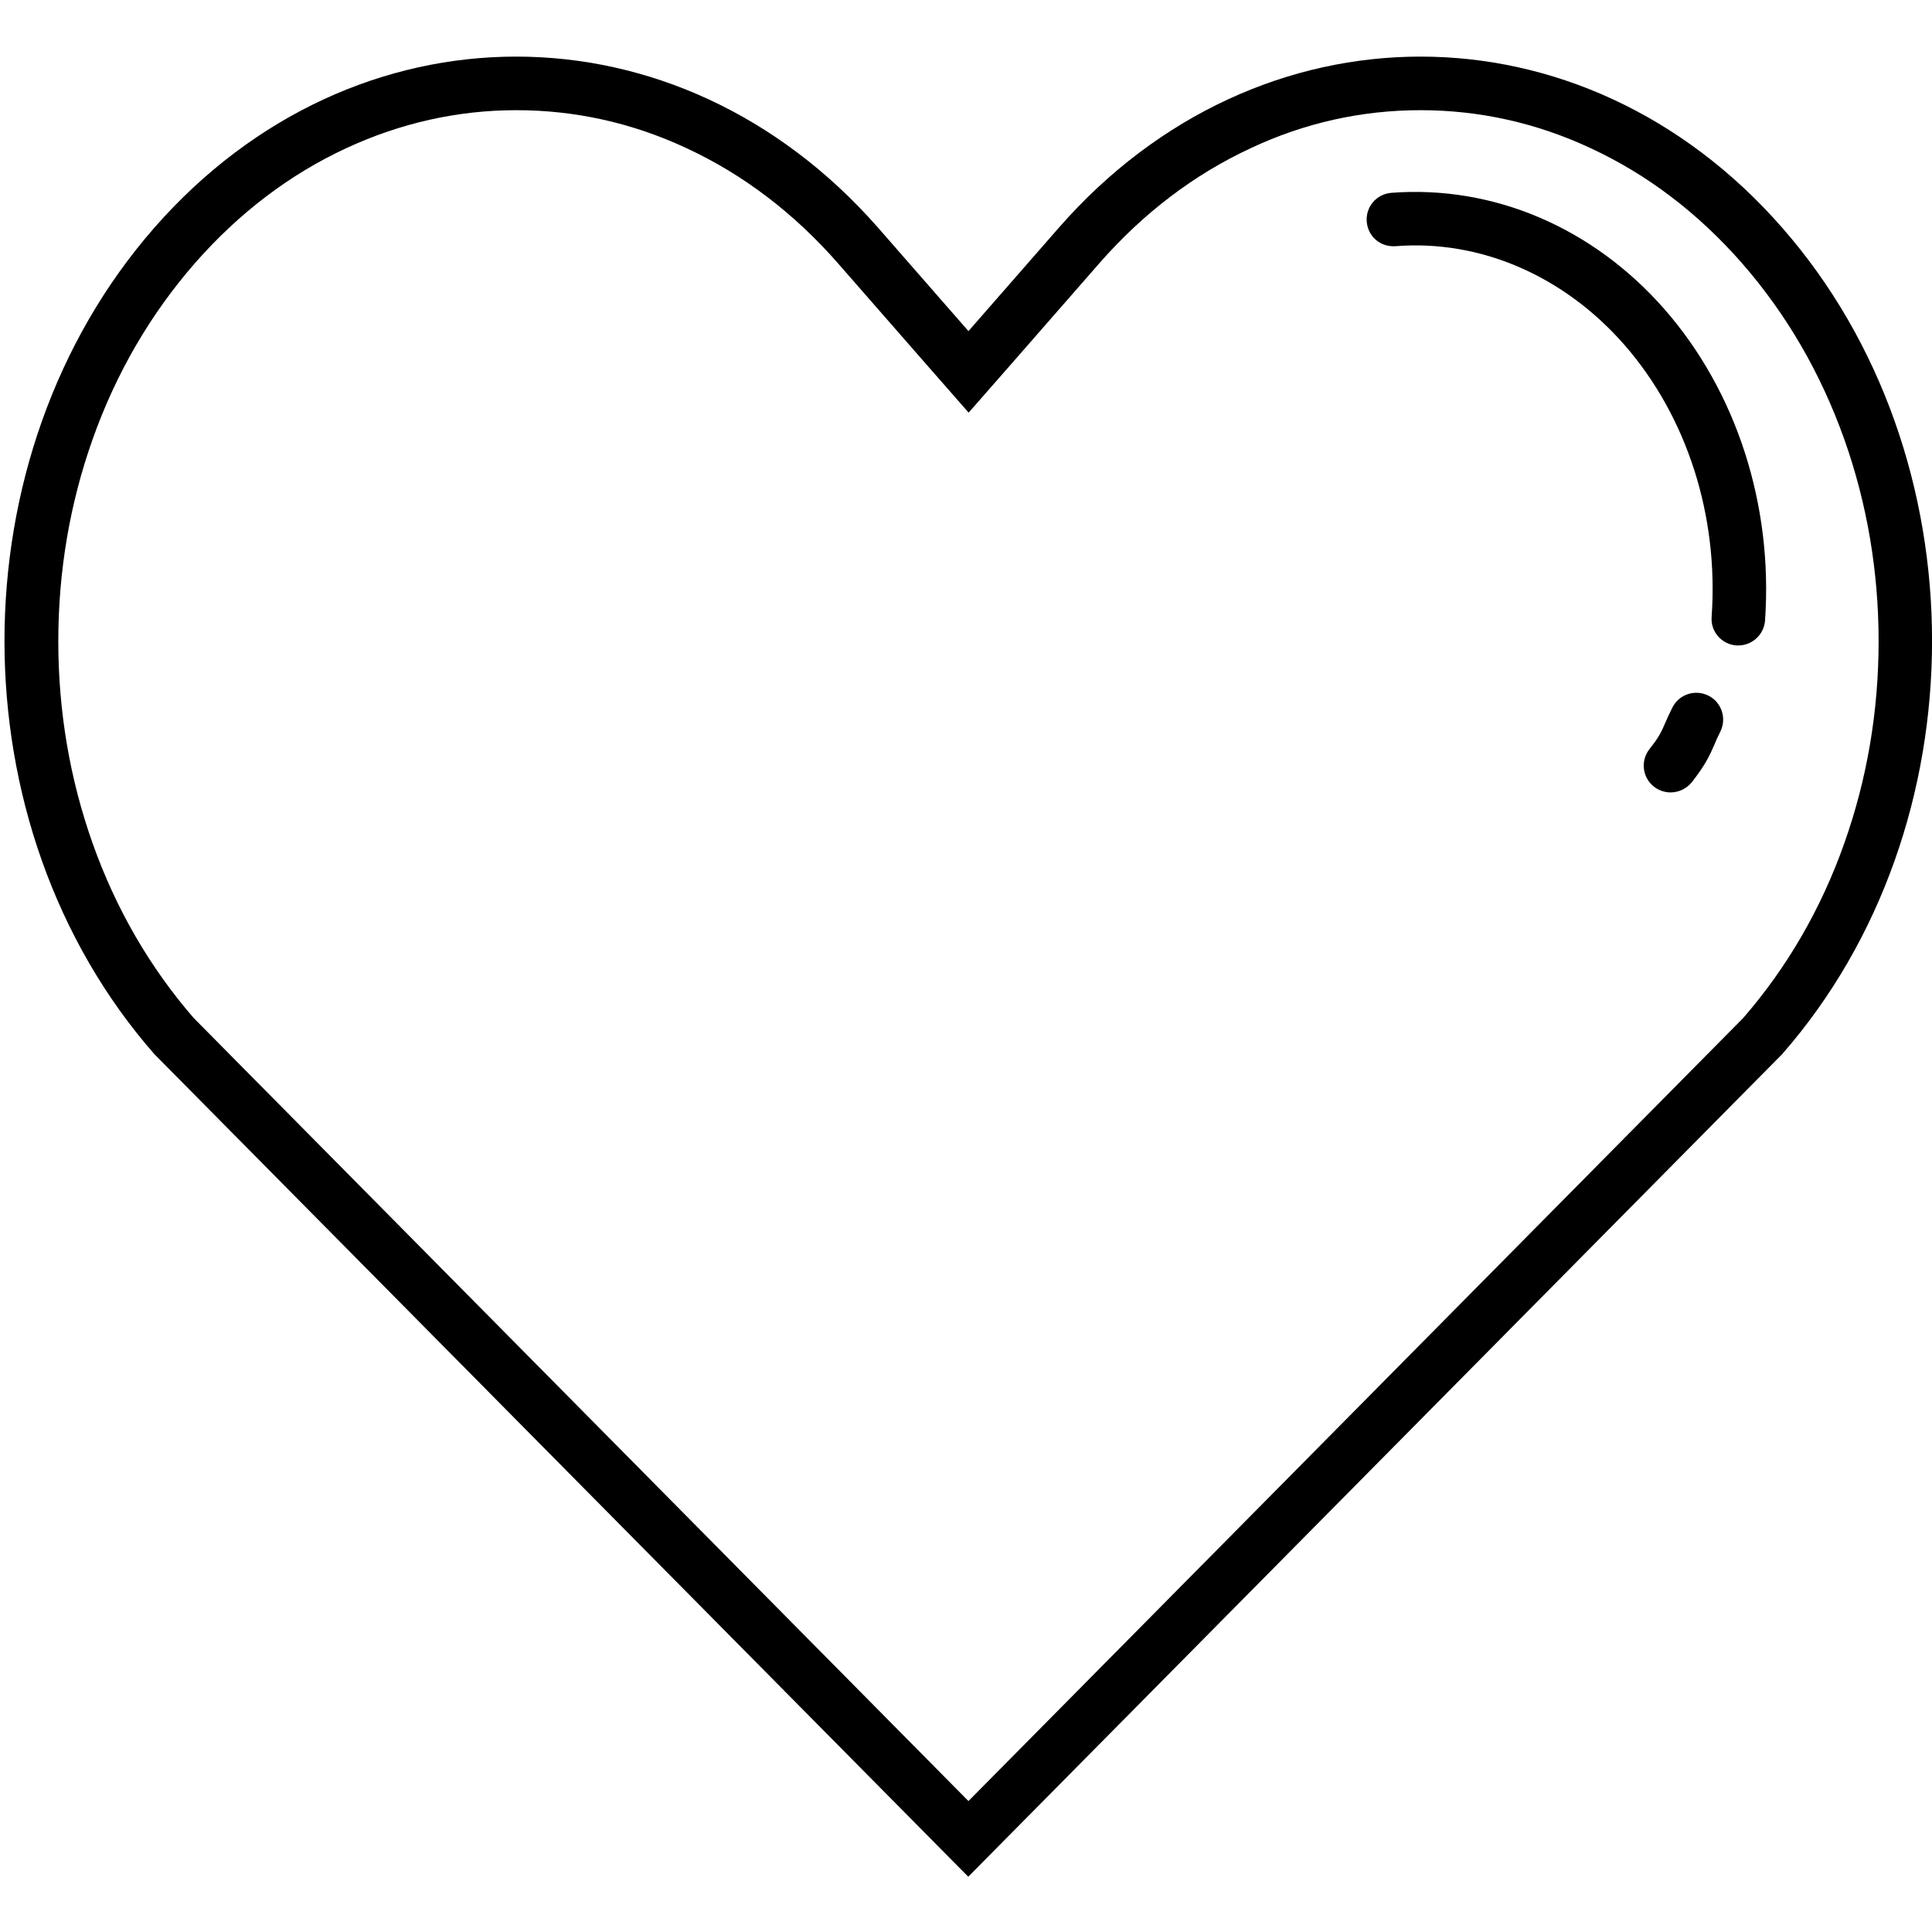 <?xml version="1.0" standalone="no"?><!DOCTYPE svg PUBLIC "-//W3C//DTD SVG 1.1//EN" "http://www.w3.org/Graphics/SVG/1.1/DTD/svg11.dtd"><svg class="icon" width="200px" height="200.00px" viewBox="0 0 1024 1024" version="1.1" xmlns="http://www.w3.org/2000/svg"><path d="M752.9 58.4c31.1 0 61.4 6.7 90.1 20.1 30 13.9 57 34.4 80.3 61 23.5 26.9 41.7 58.2 54.2 93.3 12.1 34.1 18.2 70.1 18.2 107.1s-6.1 73-18.2 107.1c-12.3 34.8-30.4 65.9-53.6 92.6l-410.6 415-410.6-415c-23.2-26.7-41.3-57.9-53.6-92.6-12.1-34.1-18.2-70.1-18.2-107.1s6.1-73 18.2-107.1c12.4-35 30.7-66.4 54.2-93.3 23.3-26.6 50.3-47.1 80.3-61 28.7-13.3 59-20.1 90.1-20.1 31.1 0 61.4 6.7 90.1 20.1 30 13.9 57 34.4 80.3 61l47.9 54.8 21.4 24.4 21.4-24.4 47.9-54.8c23.3-26.6 50.3-47.1 80.3-61 28.5-13.4 58.8-20.1 89.9-20.1m0-28.4c-69.4 0-138.8 30.2-191.7 90.7l-47.9 54.8-47.9-54.8C412.3 60.2 343 30 273.6 30S134.8 60.2 81.8 120.7c-105.9 121-105.9 317.1 0 438l431.4 436 431.4-436c105.9-121 105.9-317.1 0-438C891.7 60.2 822.3 30 752.9 30z"  /><path d="M885.4 420c-3 0-6.1-1-8.7-3-6.2-4.8-7.3-13.7-2.5-19.9 5.3-6.7 6.3-9.1 8.3-13.7 1-2.3 2.2-5 3.9-8.4 3.5-7 12-9.8 19.1-6.3 7 3.5 9.8 12.1 6.3 19.1-1.4 2.8-2.4 5-3.2 7-2.4 5.5-4.5 10.3-11.9 19.8-2.9 3.5-7 5.4-11.3 5.4zM921.3 342.1h-1c-7.8-0.6-13.7-7.3-13.1-15.1 3.8-53.8-13.1-106.3-46.3-144.3-32.1-36.6-76.4-55.8-121.3-52.2-8.2 0.5-14.6-5.3-15.2-13.1-0.6-7.8 5.2-14.6 13.1-15.2 54.1-4.1 106.8 18.4 144.8 61.8 38.1 43.6 57.5 103.7 53.2 165-0.6 7.4-6.8 13.1-14.2 13.1z"  /></svg>